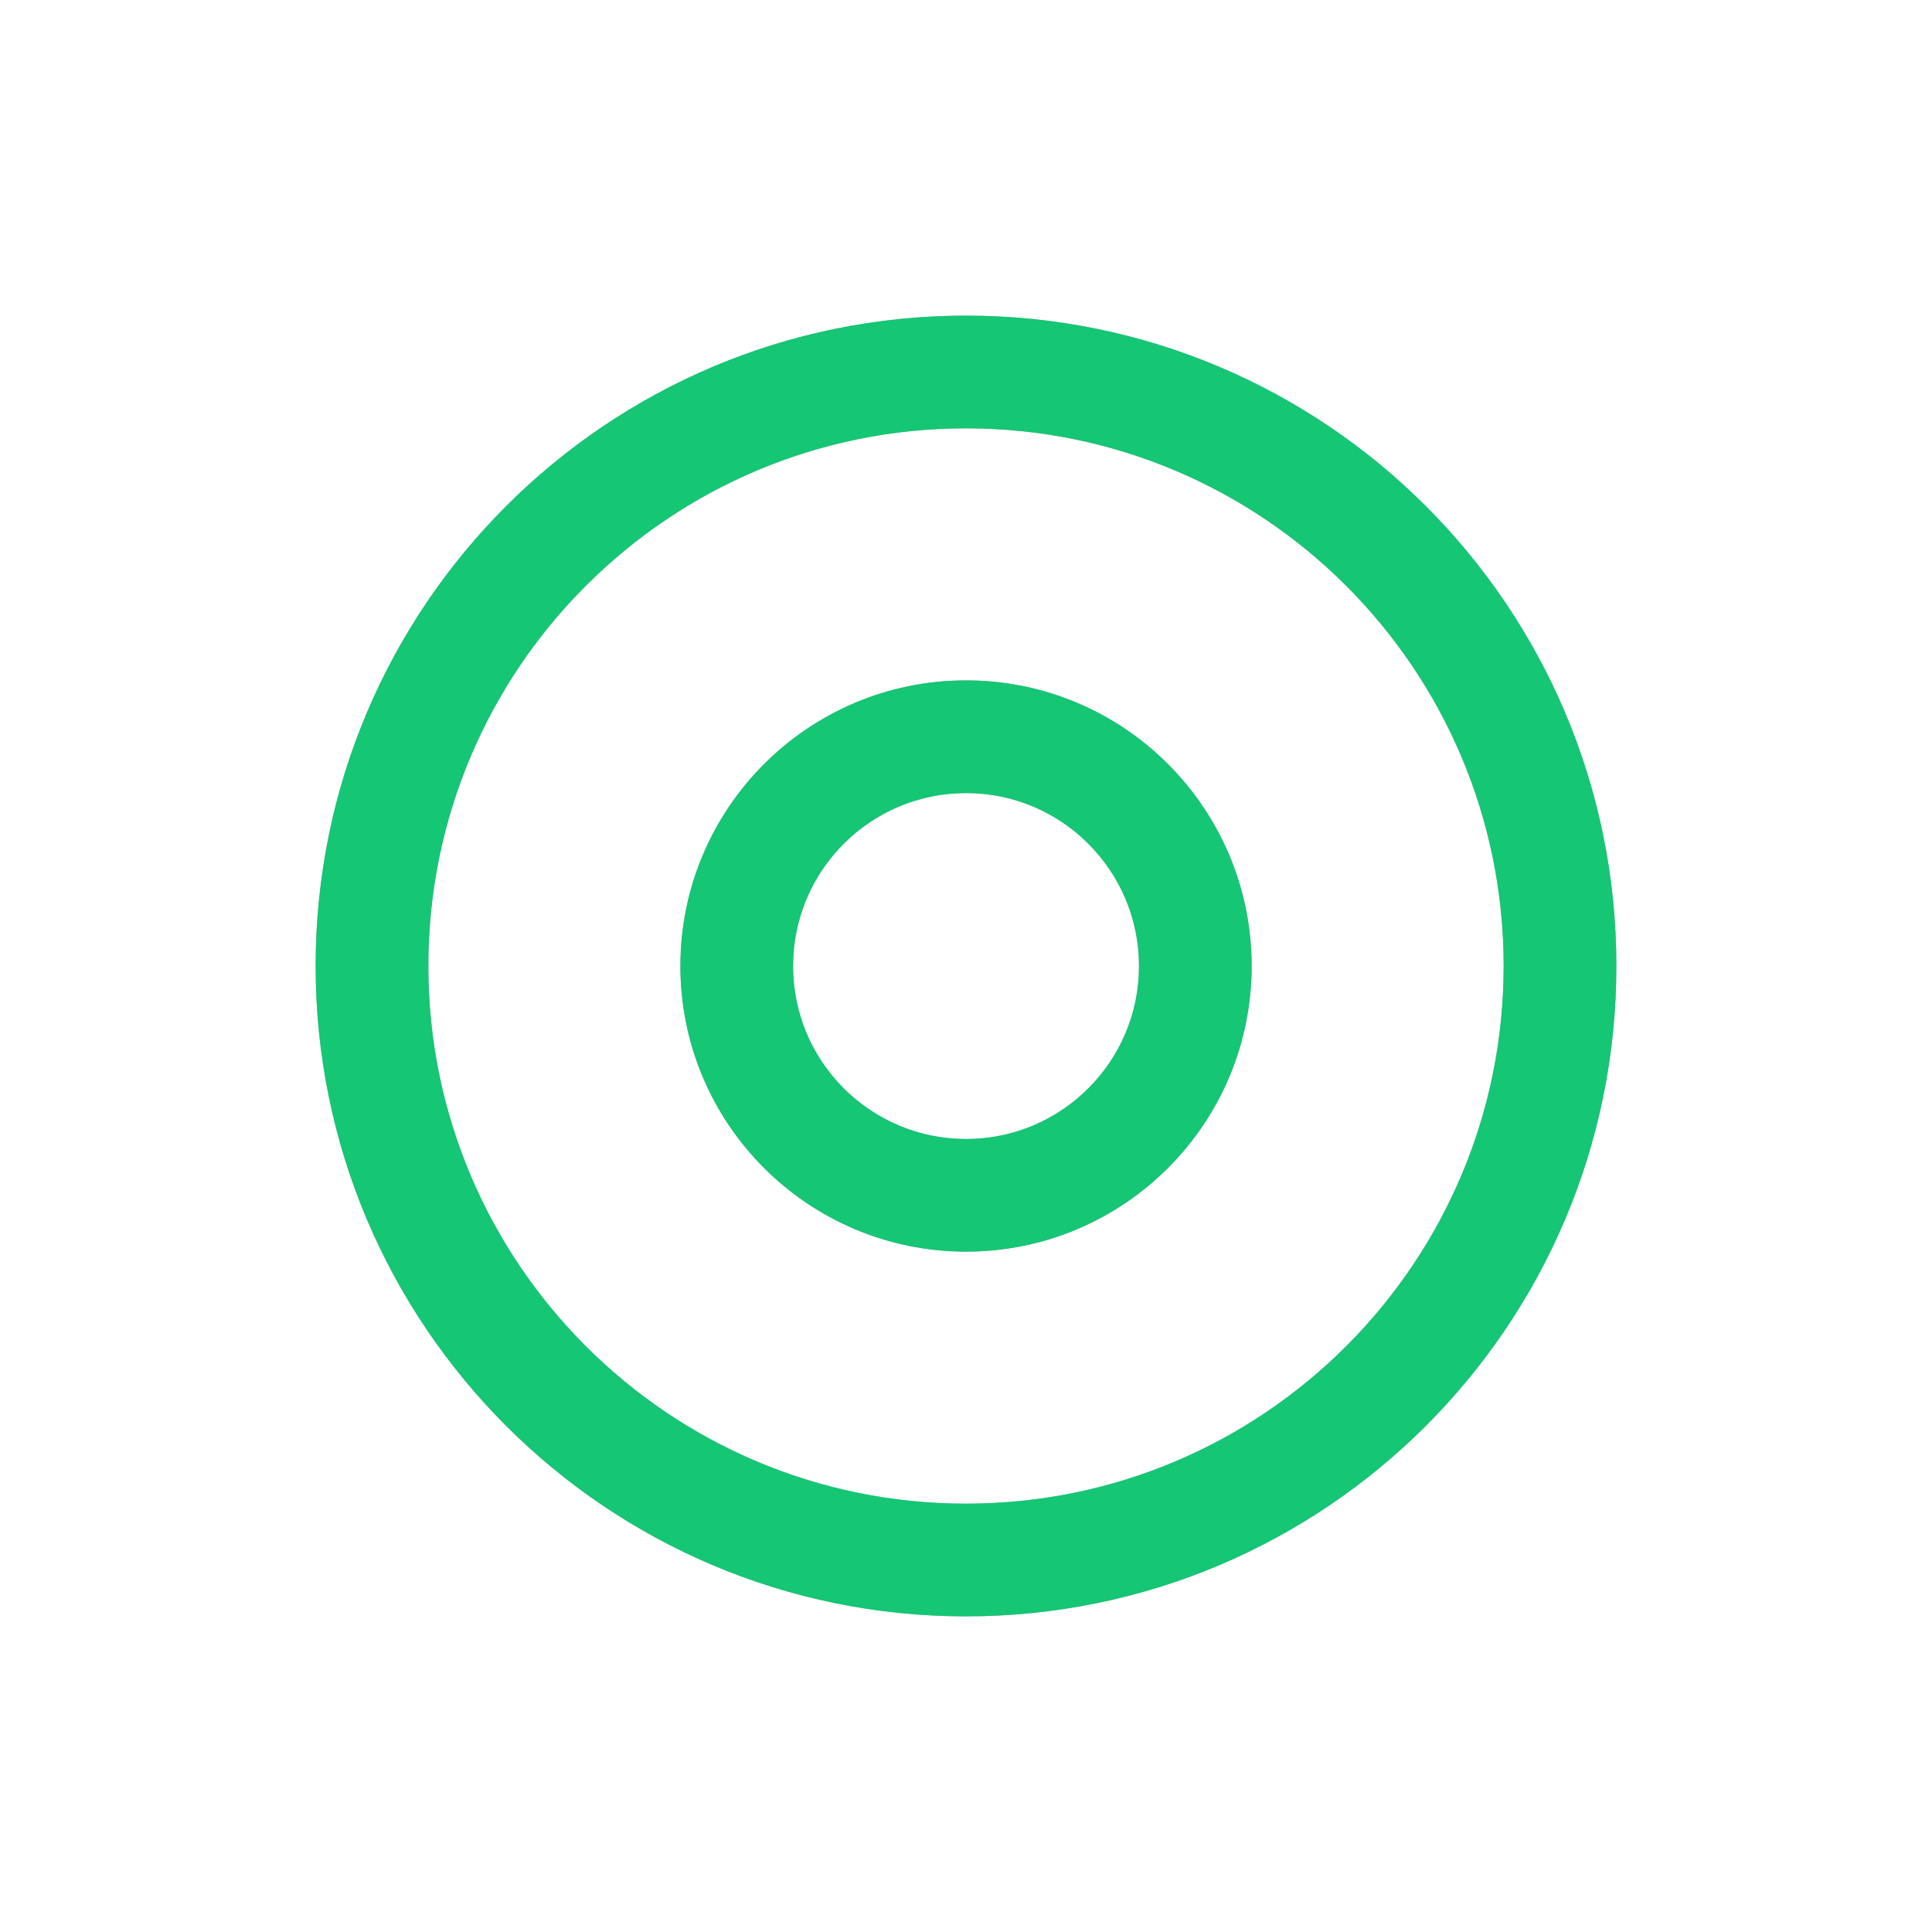 <svg width="24" height="24" viewBox="0 0 24 24" fill="none" xmlns="http://www.w3.org/2000/svg">
<g opacity="0.5">
<path d="M12 19.379C16.075 19.379 19.379 16.075 19.379 12C19.379 7.925 16.075 4.621 12 4.621C7.925 4.621 4.621 7.925 4.621 12C4.621 16.075 7.925 19.379 12 19.379Z" stroke="#525C69" stroke-width="1.4" stroke-linecap="round" stroke-linejoin="round"/>
<path d="M12 14.849C13.573 14.849 14.849 13.574 14.849 12.001C14.849 10.428 13.573 9.152 12 9.152C10.427 9.152 9.152 10.428 9.152 12.001C9.152 13.574 10.427 14.849 12 14.849Z" stroke="#525C69" stroke-width="1.4" stroke-linecap="round" stroke-linejoin="round"/>
</g>
<path d="M18.679 12C18.679 8.311 15.689 5.321 12 5.321C8.311 5.321 5.321 8.311 5.321 12C5.321 15.689 8.311 18.679 12 18.679C15.689 18.679 18.679 15.689 18.679 12ZM20.079 12C20.079 16.462 16.462 20.079 12 20.079C7.538 20.079 3.921 16.462 3.921 12C3.921 7.538 7.538 3.921 12 3.921C16.462 3.921 20.079 7.538 20.079 12Z" fill="#15C674"/>
<path d="M14.149 12.001C14.149 10.814 13.187 9.852 12.001 9.852C10.814 9.852 9.852 10.814 9.852 12.001C9.852 13.187 10.814 14.149 12.001 14.149C13.187 14.149 14.149 13.187 14.149 12.001ZM15.548 12.001C15.548 13.96 13.96 15.548 12.001 15.548C10.041 15.548 8.452 13.96 8.452 12.001C8.452 10.041 10.041 8.452 12.001 8.452C13.96 8.452 15.548 10.041 15.548 12.001Z" fill="#15C674"/>
</svg>
